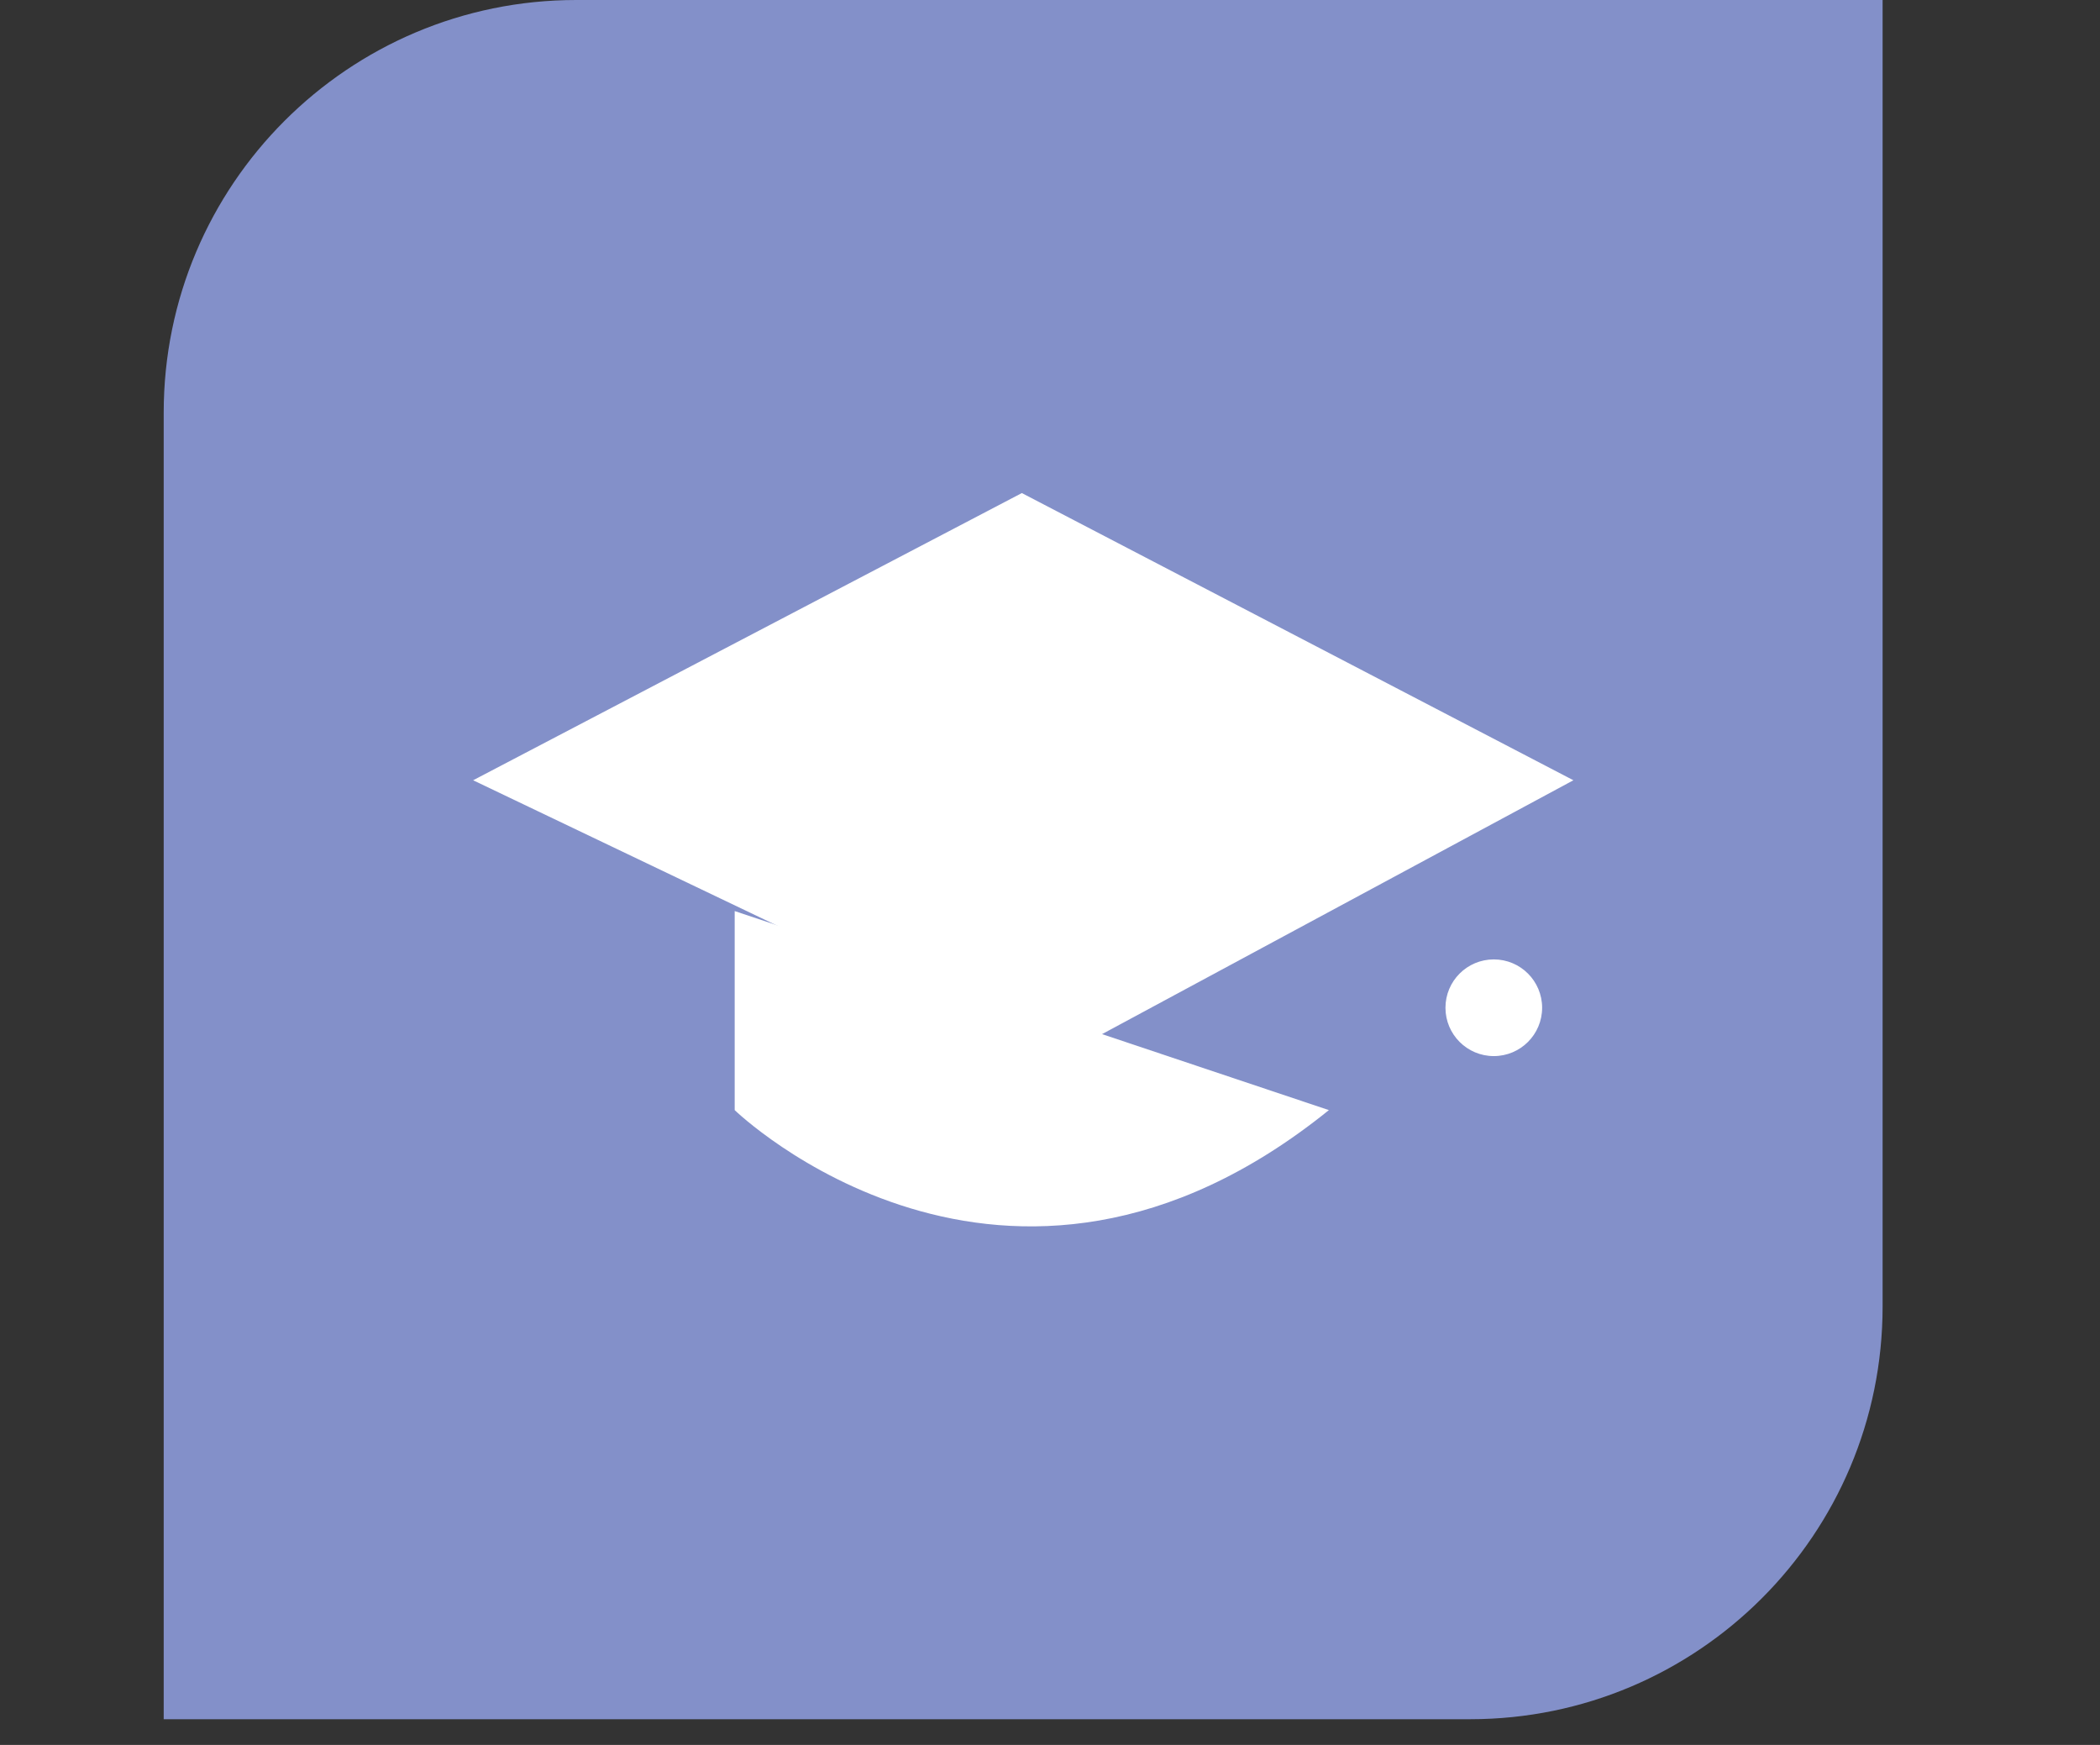 <svg xmlns="http://www.w3.org/2000/svg" width="130" height="108" overflow="visible"><rect width="100%" height="100%" fill="#333333" stroke="none"/><g class="facebook-logo"><path
        d="M35.672 0h80.87v80.87c0 14.105-11.433 25.538-25.538 25.538h-80.87v-80.87C10.134 11.434 21.568 0 35.672 0z" class="cjvNk-U5G" fill="#8390c9"/><g class="U4a_noyCCJ" transform="translate(19.961 8.869) scale(1.76)" fill="#fff"><path class="st0" d="m5.3 22.4 20.5 9.8L44 22.4 24.6 12.3z"/><path class="st0" d="M14.5 27v7s9.5 9.2 20.9 0m6.1-10v5"/><circle class="st0" cx="41.2" cy="30.4" r="1.7"/></g><path d="M12.812 146.036V127.4h4.339c.423 0 .722-.572.892-1.708.073-.547.114-1.104.114-1.671 0-.568-.041-1.125-.114-1.672-.17-1.14-.469-1.708-.892-1.708H1c-.418 0-.717.568-.887 1.708A11.919 11.919 0 0 0 0 124.02c0 .567.036 1.124.114 1.671.17 1.136.469 1.708.887 1.708h4.458v18.637c0 .495 1.223.743 3.674.743 2.45 0 3.679-.248 3.679-.743Zm20.788.707v-6.795c0-.124-1.171-.186-3.509-.186-2.337 0-3.508.108-3.508.335v6.682c0 .15 1.171.222 3.508.222 2.338 0 3.509-.088 3.509-.258Zm27.475-.041c.666 0 1.569-.047 2.71-.145 1.14-.103 1.707-.237 1.707-.413l-6.424-25.169c0-.196-1.692-.299-5.087-.299-3.39 0-5.082.103-5.082.3l-6.574 25.132c0 .078.284.18.851.315.573.14 1.45.206 2.637.206 2.229 0 3.416-.381 3.565-1.15l1.079-4.603h5.902l1.223 4.789c.176.691 1.337 1.037 3.493 1.037Zm-9.69-10.542 2.002-7.688h.222l1.672 7.688Zm29.886 10.583v-6.795c0-.124-1.172-.186-3.51-.186-2.336 0-3.508.108-3.508.335v6.682c0 .15 1.172.222 3.509.222 2.337 0 3.509-.088 3.509-.258Zm28.254-19.38c0-4.484-2.895-6.723-8.689-6.723h-8.462c-.273 0-.454.046-.542.129-.087.088-.129.268-.129.542v23.76c0 .47.135.846.408 1.13.274.284.62.428 1.042.428h8.761c2.745 0 4.856-.583 6.331-1.744 1.471-1.166 2.209-2.74 2.209-4.736 0-1.992-.408-3.53-1.228-4.618-.815-1.094-1.832-1.858-3.044-2.306 2.229-1.337 3.343-3.292 3.343-5.862Zm-10.69-.707h.778c1.063 0 1.822.196 2.28.594.46.397.687 1.026.687 1.893 0 1.584-1.187 2.374-3.56 2.374h-.186Zm0 9.241h.778c1.063 0 1.822.176 2.28.521.46.346.687.955.687 1.822 0 .867-.248 1.496-.743 1.893-.495.398-1.274.594-2.337.594h-.666Zm27.84 10.846v-6.795c0-.124-1.165-.186-3.508-.186-2.337 0-3.508.108-3.508.335v6.682c0 .15 1.171.222 3.508.222 2.343 0 3.509-.088 3.509-.258Z" class="text" fill="#8390c9"/></g></svg>
